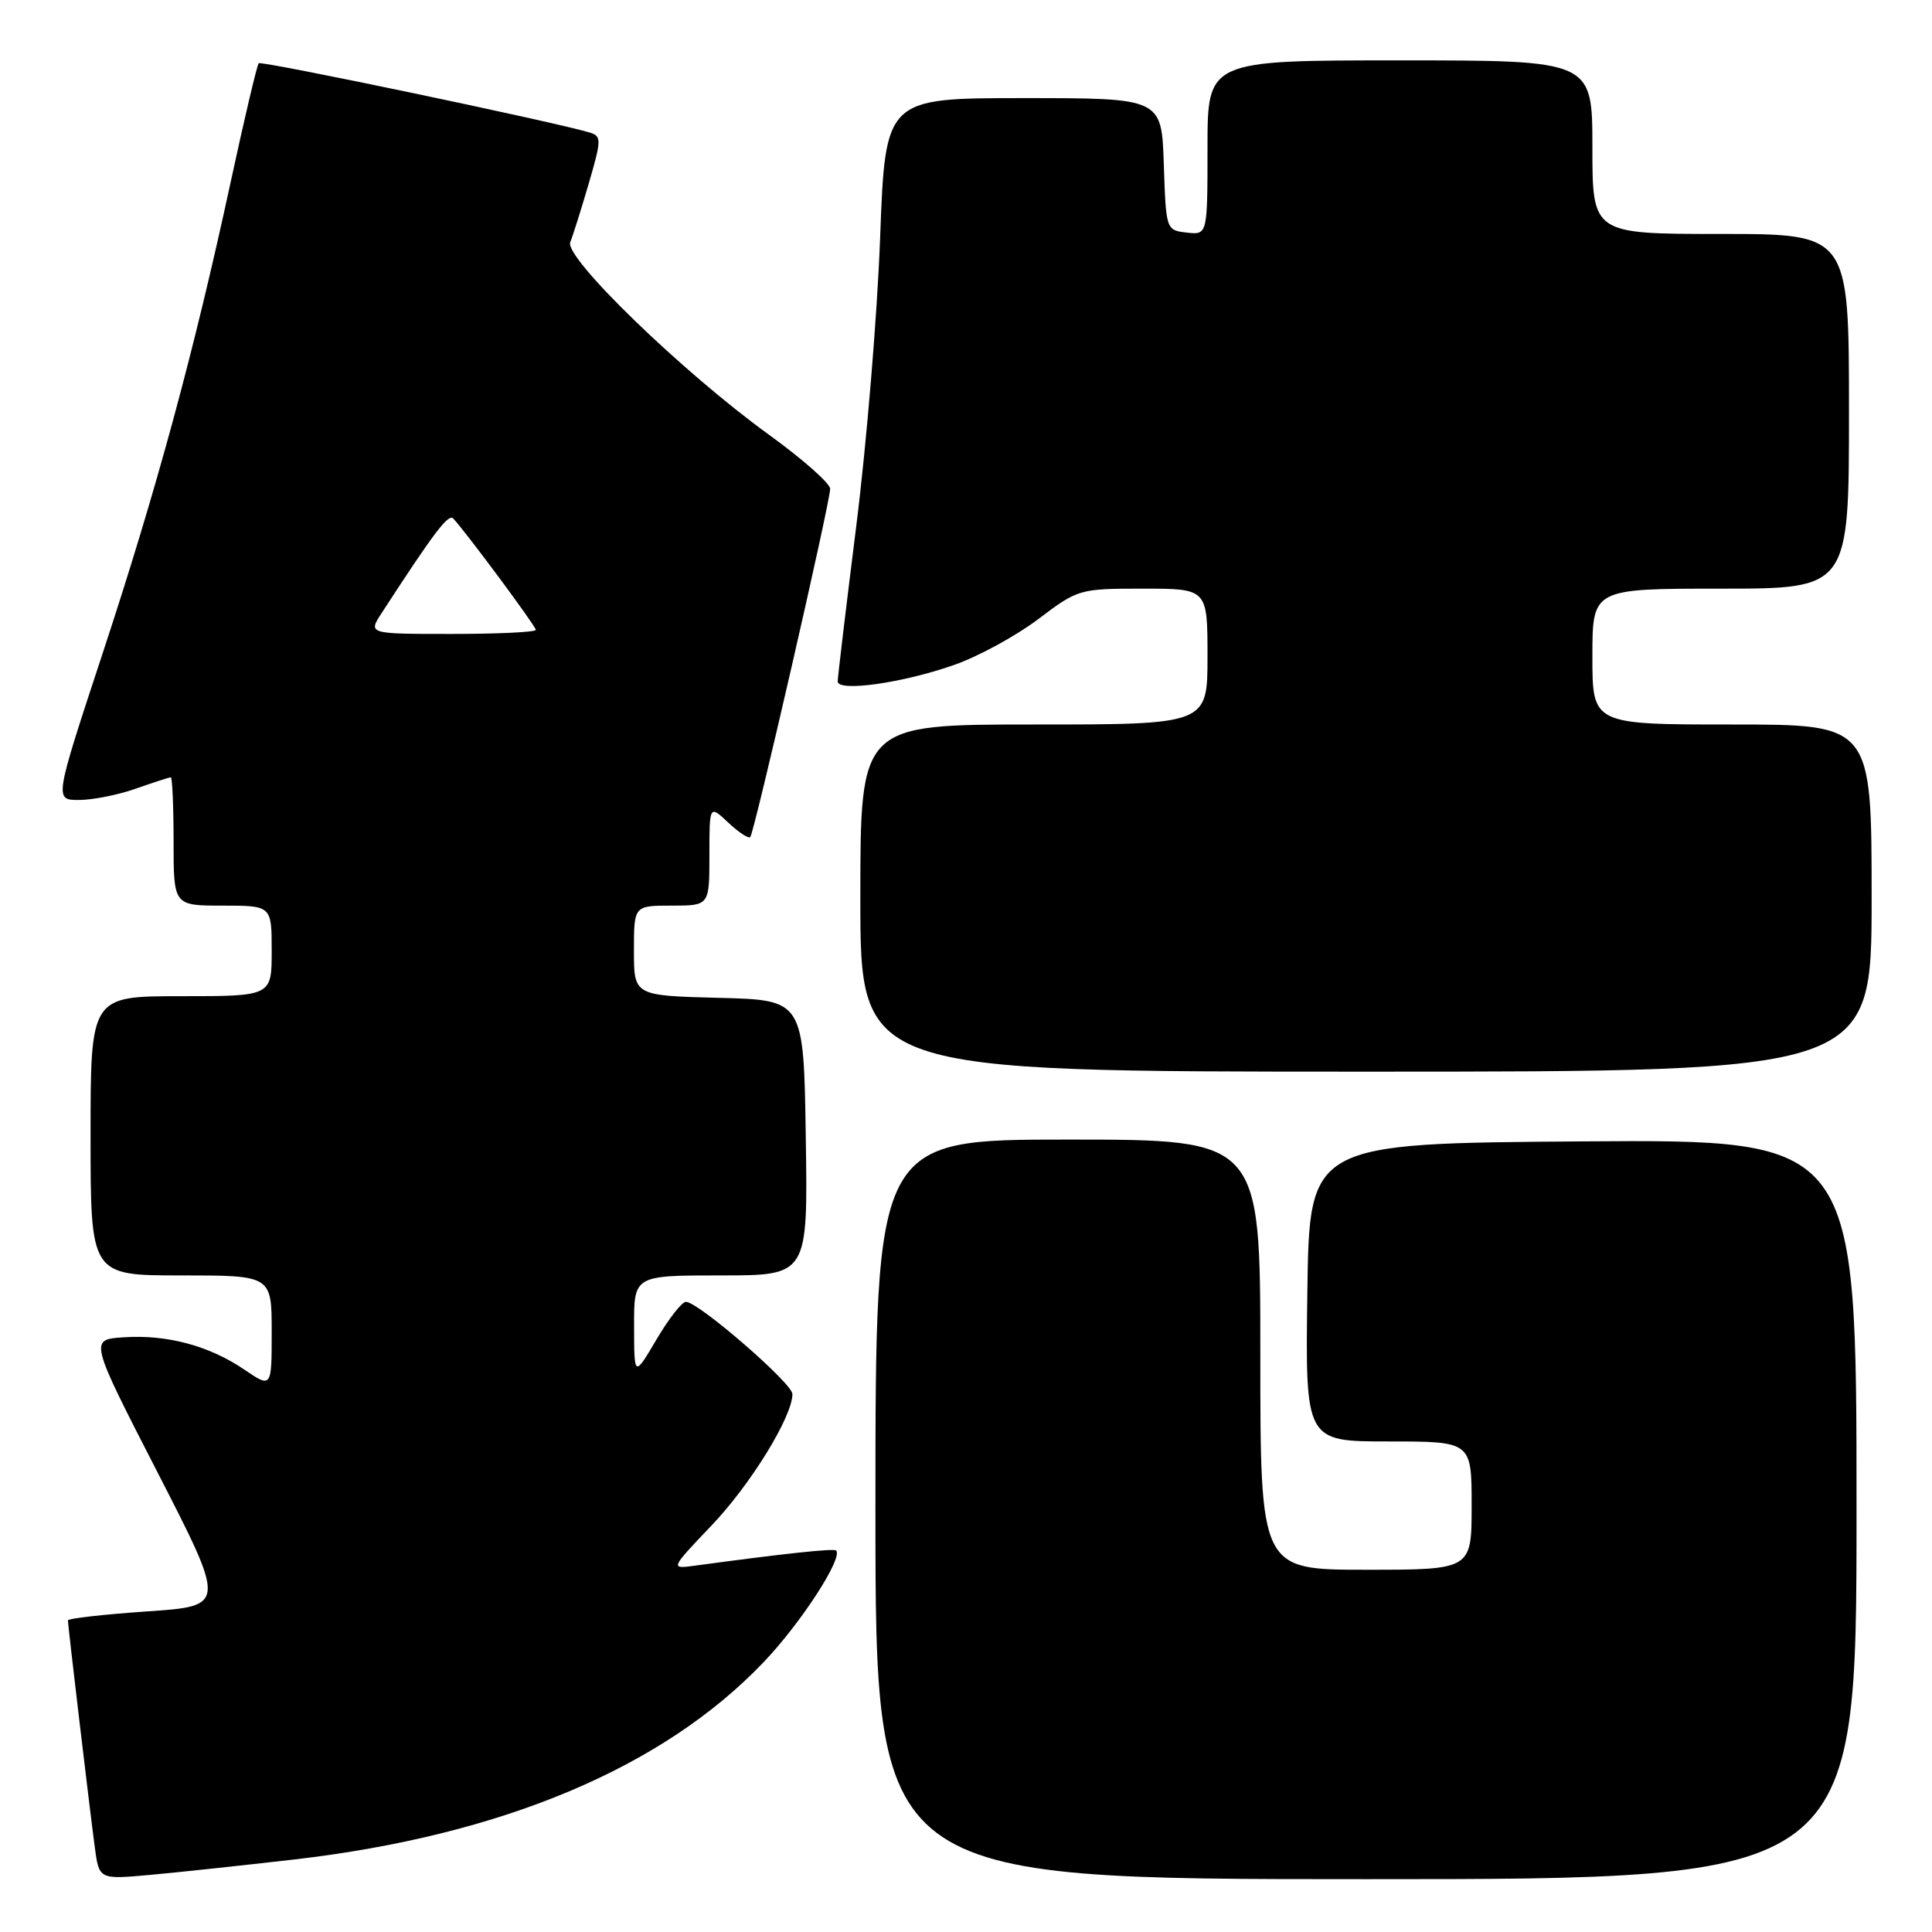 <?xml version="1.0" encoding="UTF-8" standalone="no"?>
<!DOCTYPE svg PUBLIC "-//W3C//DTD SVG 1.1//EN" "http://www.w3.org/Graphics/SVG/1.1/DTD/svg11.dtd" >
<svg xmlns="http://www.w3.org/2000/svg" xmlns:xlink="http://www.w3.org/1999/xlink" version="1.1" viewBox="0 0 256 256">
 <g >
 <path fill="currentColor"
d=" M 39.00 246.39 C 66.52 243.20 87.83 234.24 101.17 220.26 C 106.12 215.08 111.74 206.41 110.79 205.45 C 110.48 205.15 103.93 205.85 92.14 207.45 C 88.78 207.91 88.78 207.91 94.27 202.15 C 99.45 196.73 105.00 187.71 105.00 184.72 C 105.00 183.30 92.53 172.50 90.89 172.50 C 90.35 172.50 88.60 174.75 86.98 177.50 C 84.03 182.50 84.03 182.50 84.02 175.75 C 84.00 169.00 84.00 169.00 95.52 169.00 C 107.05 169.00 107.05 169.00 106.77 150.75 C 106.50 132.50 106.50 132.50 95.25 132.22 C 84.00 131.93 84.00 131.93 84.00 125.97 C 84.00 120.00 84.00 120.00 89.00 120.00 C 94.00 120.00 94.00 120.00 94.00 113.33 C 94.00 106.65 94.00 106.65 96.50 109.00 C 97.87 110.29 99.18 111.15 99.41 110.92 C 99.94 110.39 110.00 66.53 110.00 64.77 C 110.00 64.05 106.37 60.85 101.94 57.64 C 90.45 49.33 74.73 34.11 75.56 32.09 C 75.92 31.21 77.02 27.71 78.02 24.29 C 79.70 18.53 79.71 18.05 78.17 17.57 C 73.65 16.19 34.64 8.02 34.28 8.38 C 34.06 8.61 32.38 15.71 30.56 24.15 C 25.70 46.64 20.70 65.05 13.54 86.75 C 7.20 106.00 7.20 106.00 10.47 106.00 C 12.27 106.00 15.66 105.33 18.00 104.50 C 20.34 103.68 22.42 103.00 22.63 103.00 C 22.83 103.00 23.00 106.83 23.00 111.50 C 23.00 120.00 23.00 120.00 29.50 120.00 C 36.00 120.00 36.00 120.00 36.00 126.00 C 36.00 132.00 36.00 132.00 24.00 132.00 C 12.00 132.00 12.00 132.00 12.00 150.50 C 12.00 169.00 12.00 169.00 24.00 169.00 C 36.00 169.00 36.00 169.00 36.00 176.47 C 36.00 183.94 36.00 183.94 32.36 181.47 C 27.71 178.31 22.10 176.81 16.37 177.20 C 11.84 177.50 11.84 177.50 20.90 195.15 C 29.96 212.81 29.96 212.81 19.48 213.52 C 13.72 213.92 9.00 214.45 9.00 214.71 C 9.00 215.38 11.88 239.68 12.56 244.77 C 13.13 249.04 13.13 249.04 19.81 248.44 C 23.49 248.11 32.12 247.18 39.00 246.39 Z  M 246.00 199.99 C 246.00 150.98 246.00 150.98 209.75 151.24 C 173.50 151.50 173.50 151.50 173.23 171.25 C 172.96 191.00 172.96 191.00 183.98 191.00 C 195.00 191.00 195.00 191.00 195.00 199.50 C 195.00 208.00 195.00 208.00 181.00 208.00 C 167.00 208.00 167.00 208.00 167.00 179.50 C 167.00 151.00 167.00 151.00 141.50 151.00 C 116.00 151.00 116.00 151.00 116.00 200.00 C 116.00 249.00 116.00 249.00 181.00 249.00 C 246.00 249.00 246.00 249.00 246.00 199.99 Z  M 248.00 119.00 C 248.00 96.00 248.00 96.00 229.50 96.00 C 211.00 96.00 211.00 96.00 211.00 87.00 C 211.00 78.00 211.00 78.00 228.00 78.00 C 245.00 78.00 245.00 78.00 245.00 54.50 C 245.00 31.00 245.00 31.00 228.00 31.00 C 211.00 31.00 211.00 31.00 211.00 19.50 C 211.00 8.00 211.00 8.00 185.50 8.00 C 160.00 8.00 160.00 8.00 160.00 19.57 C 160.00 31.13 160.00 31.13 157.25 30.82 C 154.51 30.50 154.50 30.47 154.21 21.75 C 153.92 13.00 153.92 13.00 135.62 13.00 C 117.31 13.00 117.31 13.00 116.62 31.54 C 116.24 41.74 114.82 58.90 113.46 69.69 C 112.11 80.47 111.00 89.74 111.00 90.29 C 111.00 91.72 119.61 90.51 126.45 88.10 C 129.62 86.99 134.63 84.26 137.57 82.04 C 142.84 78.05 143.03 78.00 151.46 78.00 C 160.00 78.00 160.00 78.00 160.00 87.00 C 160.00 96.00 160.00 96.00 137.00 96.00 C 114.00 96.00 114.00 96.00 114.00 119.00 C 114.00 142.00 114.00 142.00 181.00 142.00 C 248.00 142.00 248.00 142.00 248.00 119.00 Z  M 50.56 81.25 C 57.54 70.50 59.42 68.02 60.06 68.71 C 61.82 70.60 71.00 82.98 71.00 83.46 C 71.00 83.76 66.00 84.00 59.88 84.00 C 48.77 84.00 48.77 84.00 50.56 81.25 Z "/>
</g>
</svg>